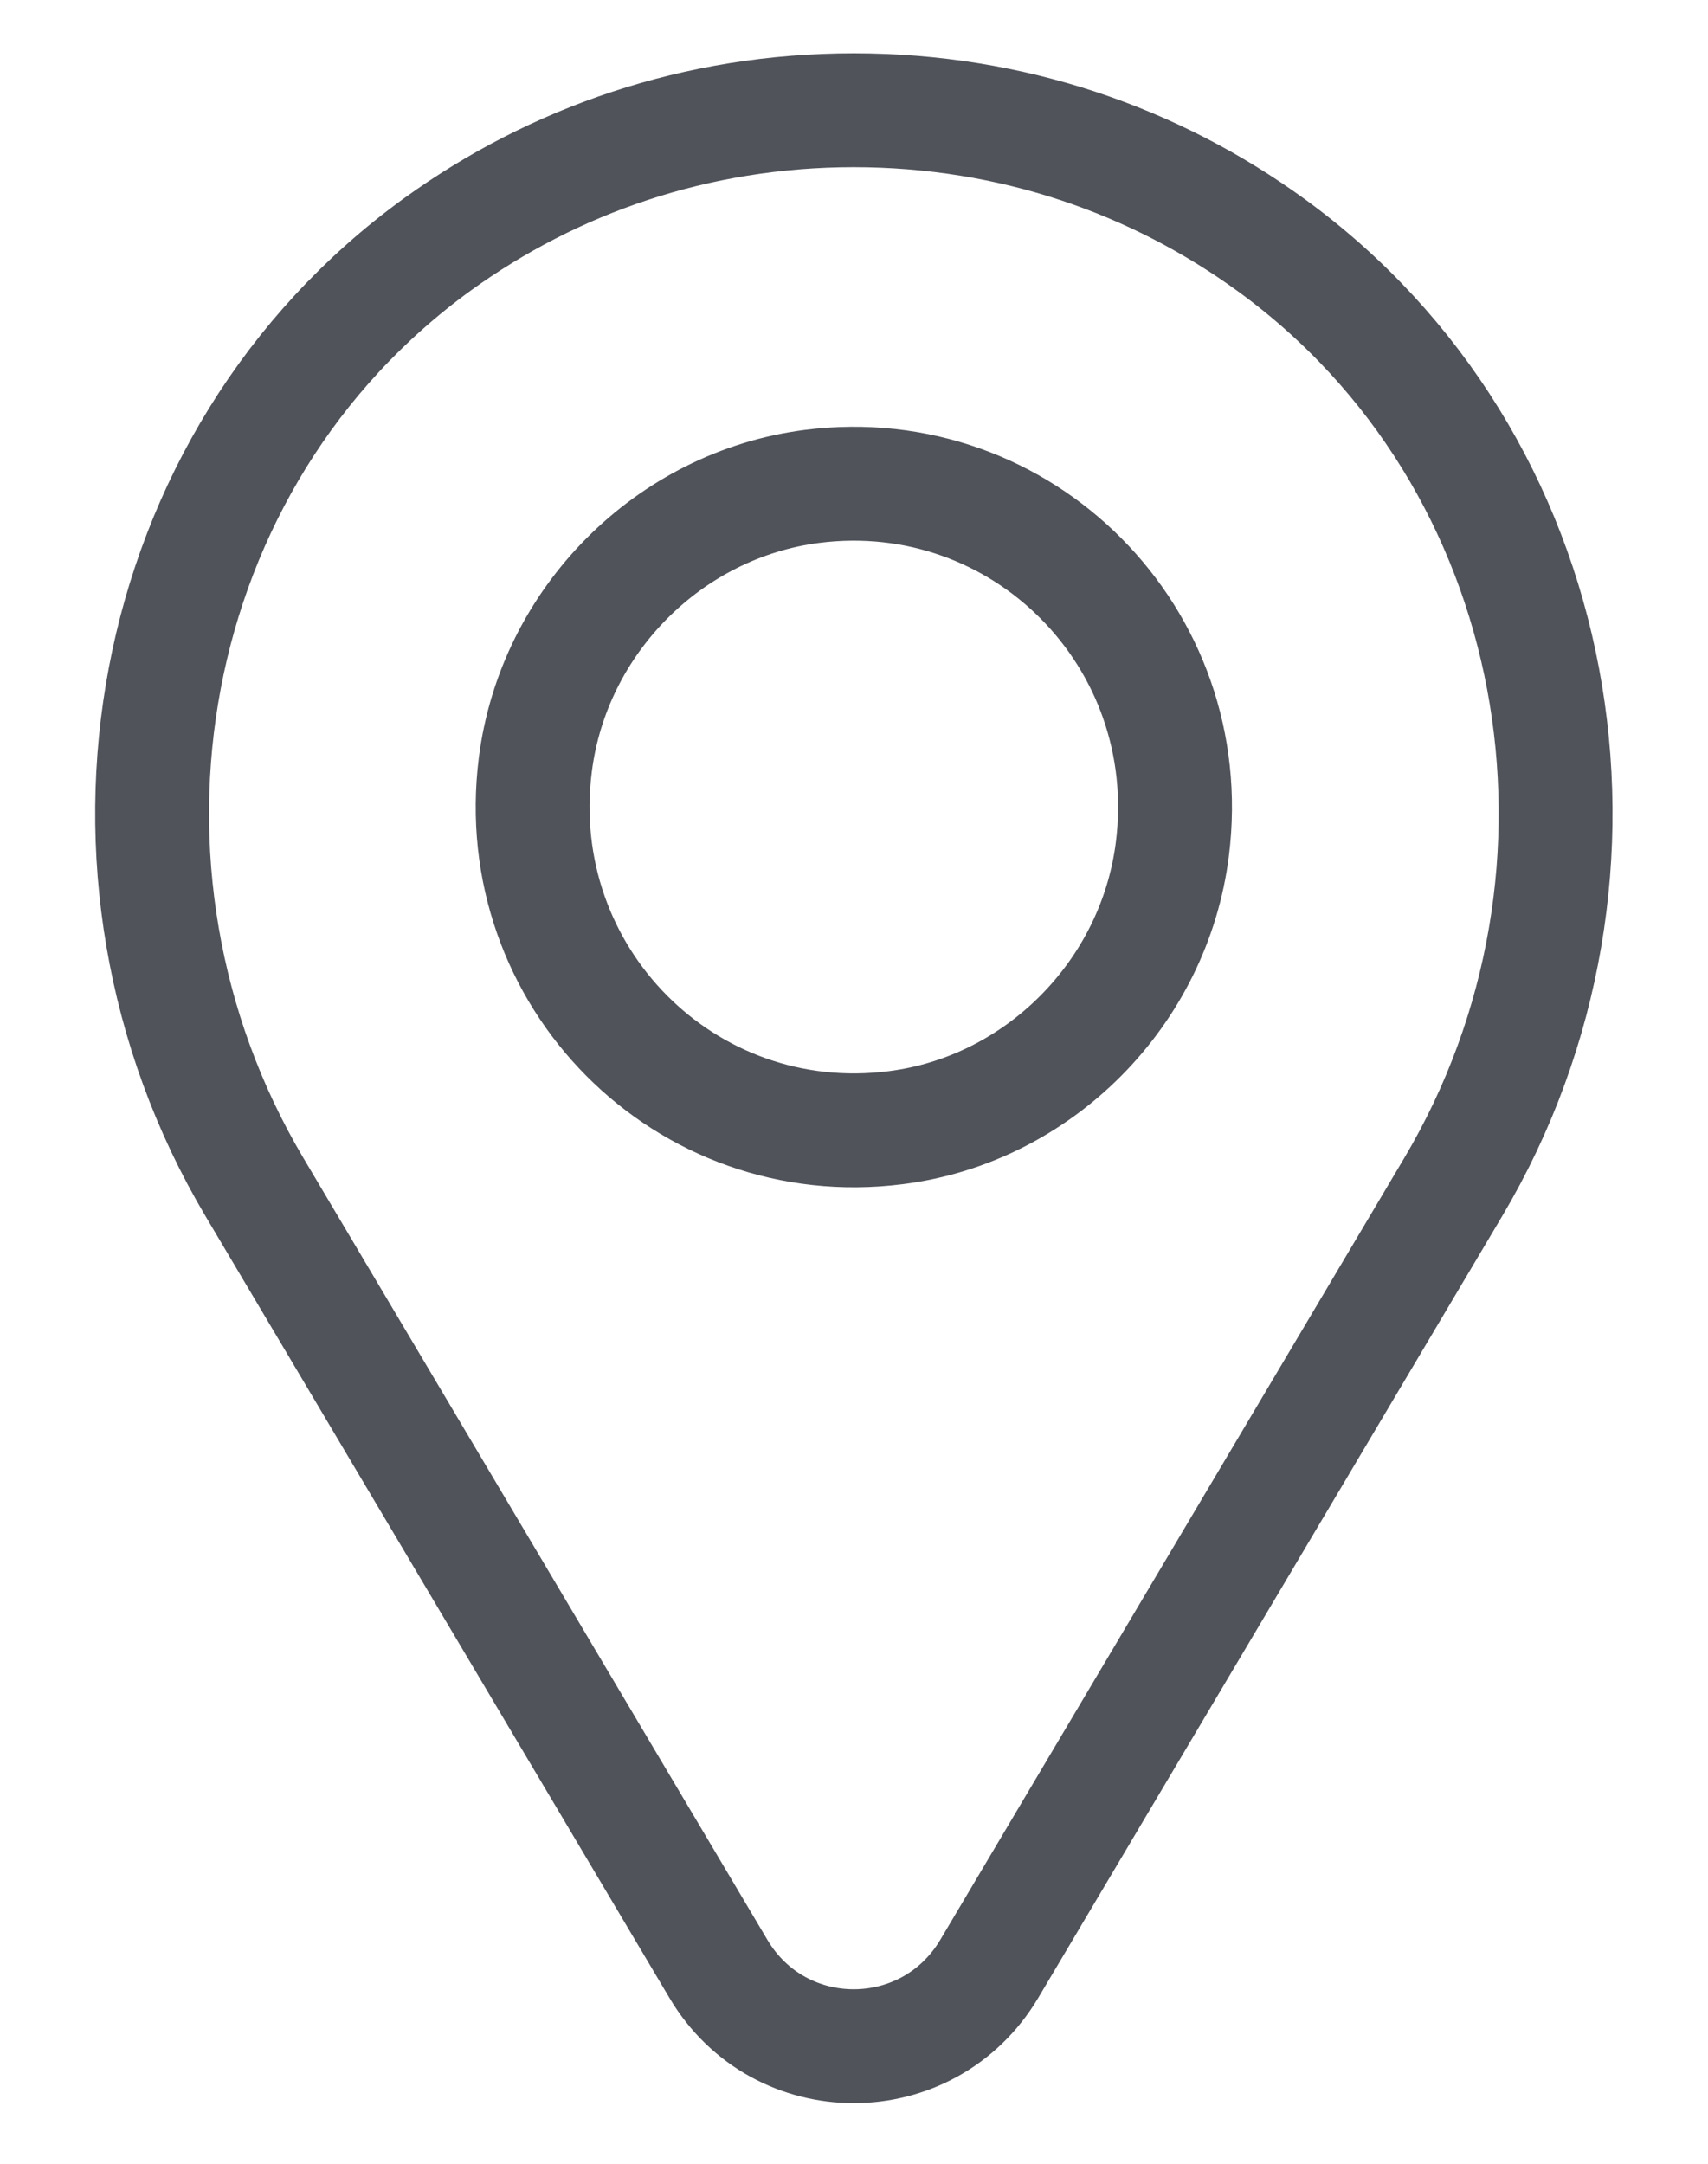 <svg width="15" height="19" viewBox="0 0 15 19" fill="none" xmlns="http://www.w3.org/2000/svg">
<path d="M11.162 2.151C10.145 1.412 8.887 0.968 7.498 0.968C6.114 0.968 4.86 1.41 3.843 2.145C1.242 4.028 0.592 7.657 2.236 10.426L6.309 17.288C6.846 18.194 8.149 18.194 8.688 17.288L12.761 10.426C14.403 7.661 13.759 4.036 11.162 2.151ZM7.866 9.902C6.02 10.137 4.467 8.575 4.701 6.717C4.86 5.452 5.874 4.432 7.131 4.271C8.977 4.036 10.53 5.599 10.296 7.456C10.137 8.721 9.123 9.744 7.866 9.902Z" stroke="#50535A"/>
</svg>
